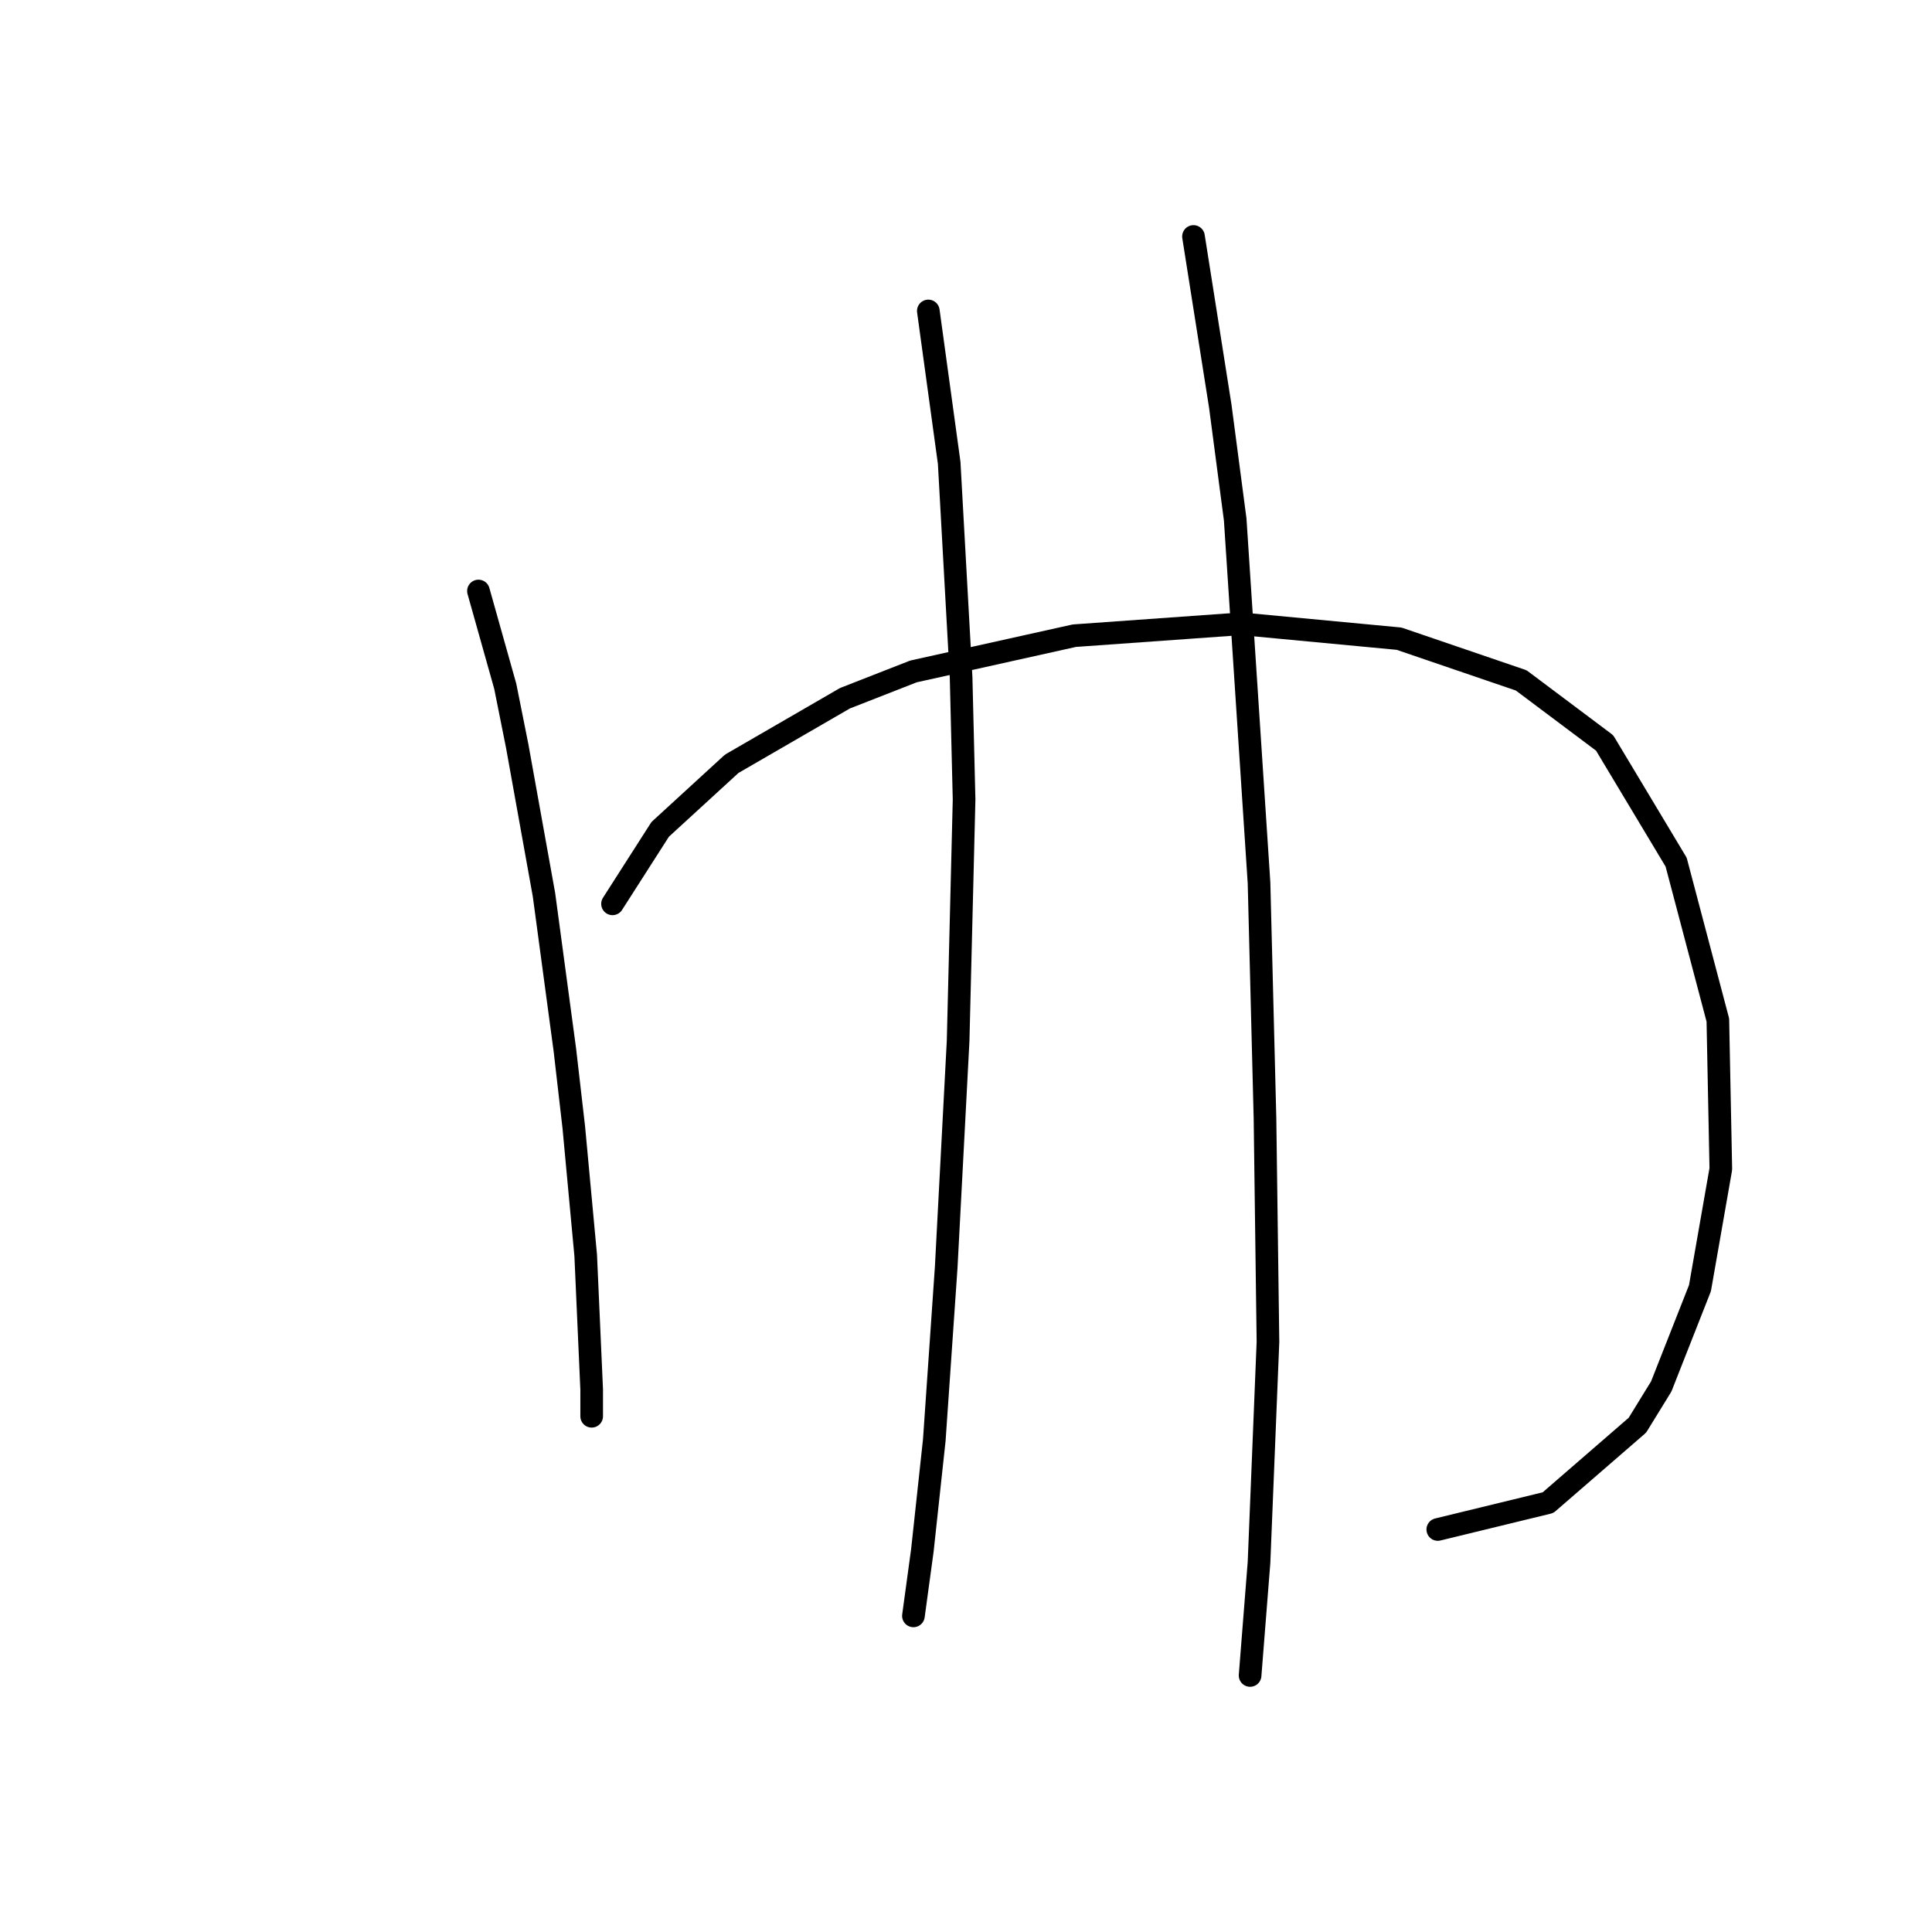 <?xml version="1.0" standalone="no"?>
    <svg width="256" height="256" xmlns="http://www.w3.org/2000/svg" version="1.1">
    <polyline stroke="black" stroke-width="3" stroke-linecap="round" fill="transparent" stroke-linejoin="round" points="63.398 78.311 66.951 90.944 68.53 98.84 72.083 118.578 74.846 139.106 76.03 149.37 77.609 166.346 78.399 184.11 78.399 187.663 78.399 187.663 " />
        <polyline stroke="black" stroke-width="3" stroke-linecap="round" fill="transparent" stroke-linejoin="round" points="81.162 119.763 87.479 109.893 96.953 101.208 111.955 92.523 121.034 88.97 142.352 84.233 164.459 82.654 185.382 84.628 201.568 90.155 212.622 98.445 222.096 114.236 227.623 135.159 228.018 154.897 225.254 170.688 220.122 183.716 216.964 188.848 205.121 199.112 190.514 202.665 190.514 202.665 " />
        <polyline stroke="black" stroke-width="3" stroke-linecap="round" fill="transparent" stroke-linejoin="round" points="123.008 41.203 125.772 61.336 127.351 89.76 127.746 105.946 126.956 137.922 125.377 167.925 123.798 190.822 122.219 205.428 121.034 214.113 121.034 214.113 " />
        <polyline stroke="black" stroke-width="3" stroke-linecap="round" fill="transparent" stroke-linejoin="round" points="158.143 31.334 161.696 53.836 163.67 68.837 166.828 116.999 167.618 148.186 168.012 177.794 166.828 207.007 165.644 222.009 165.644 222.009 " />
        </svg>